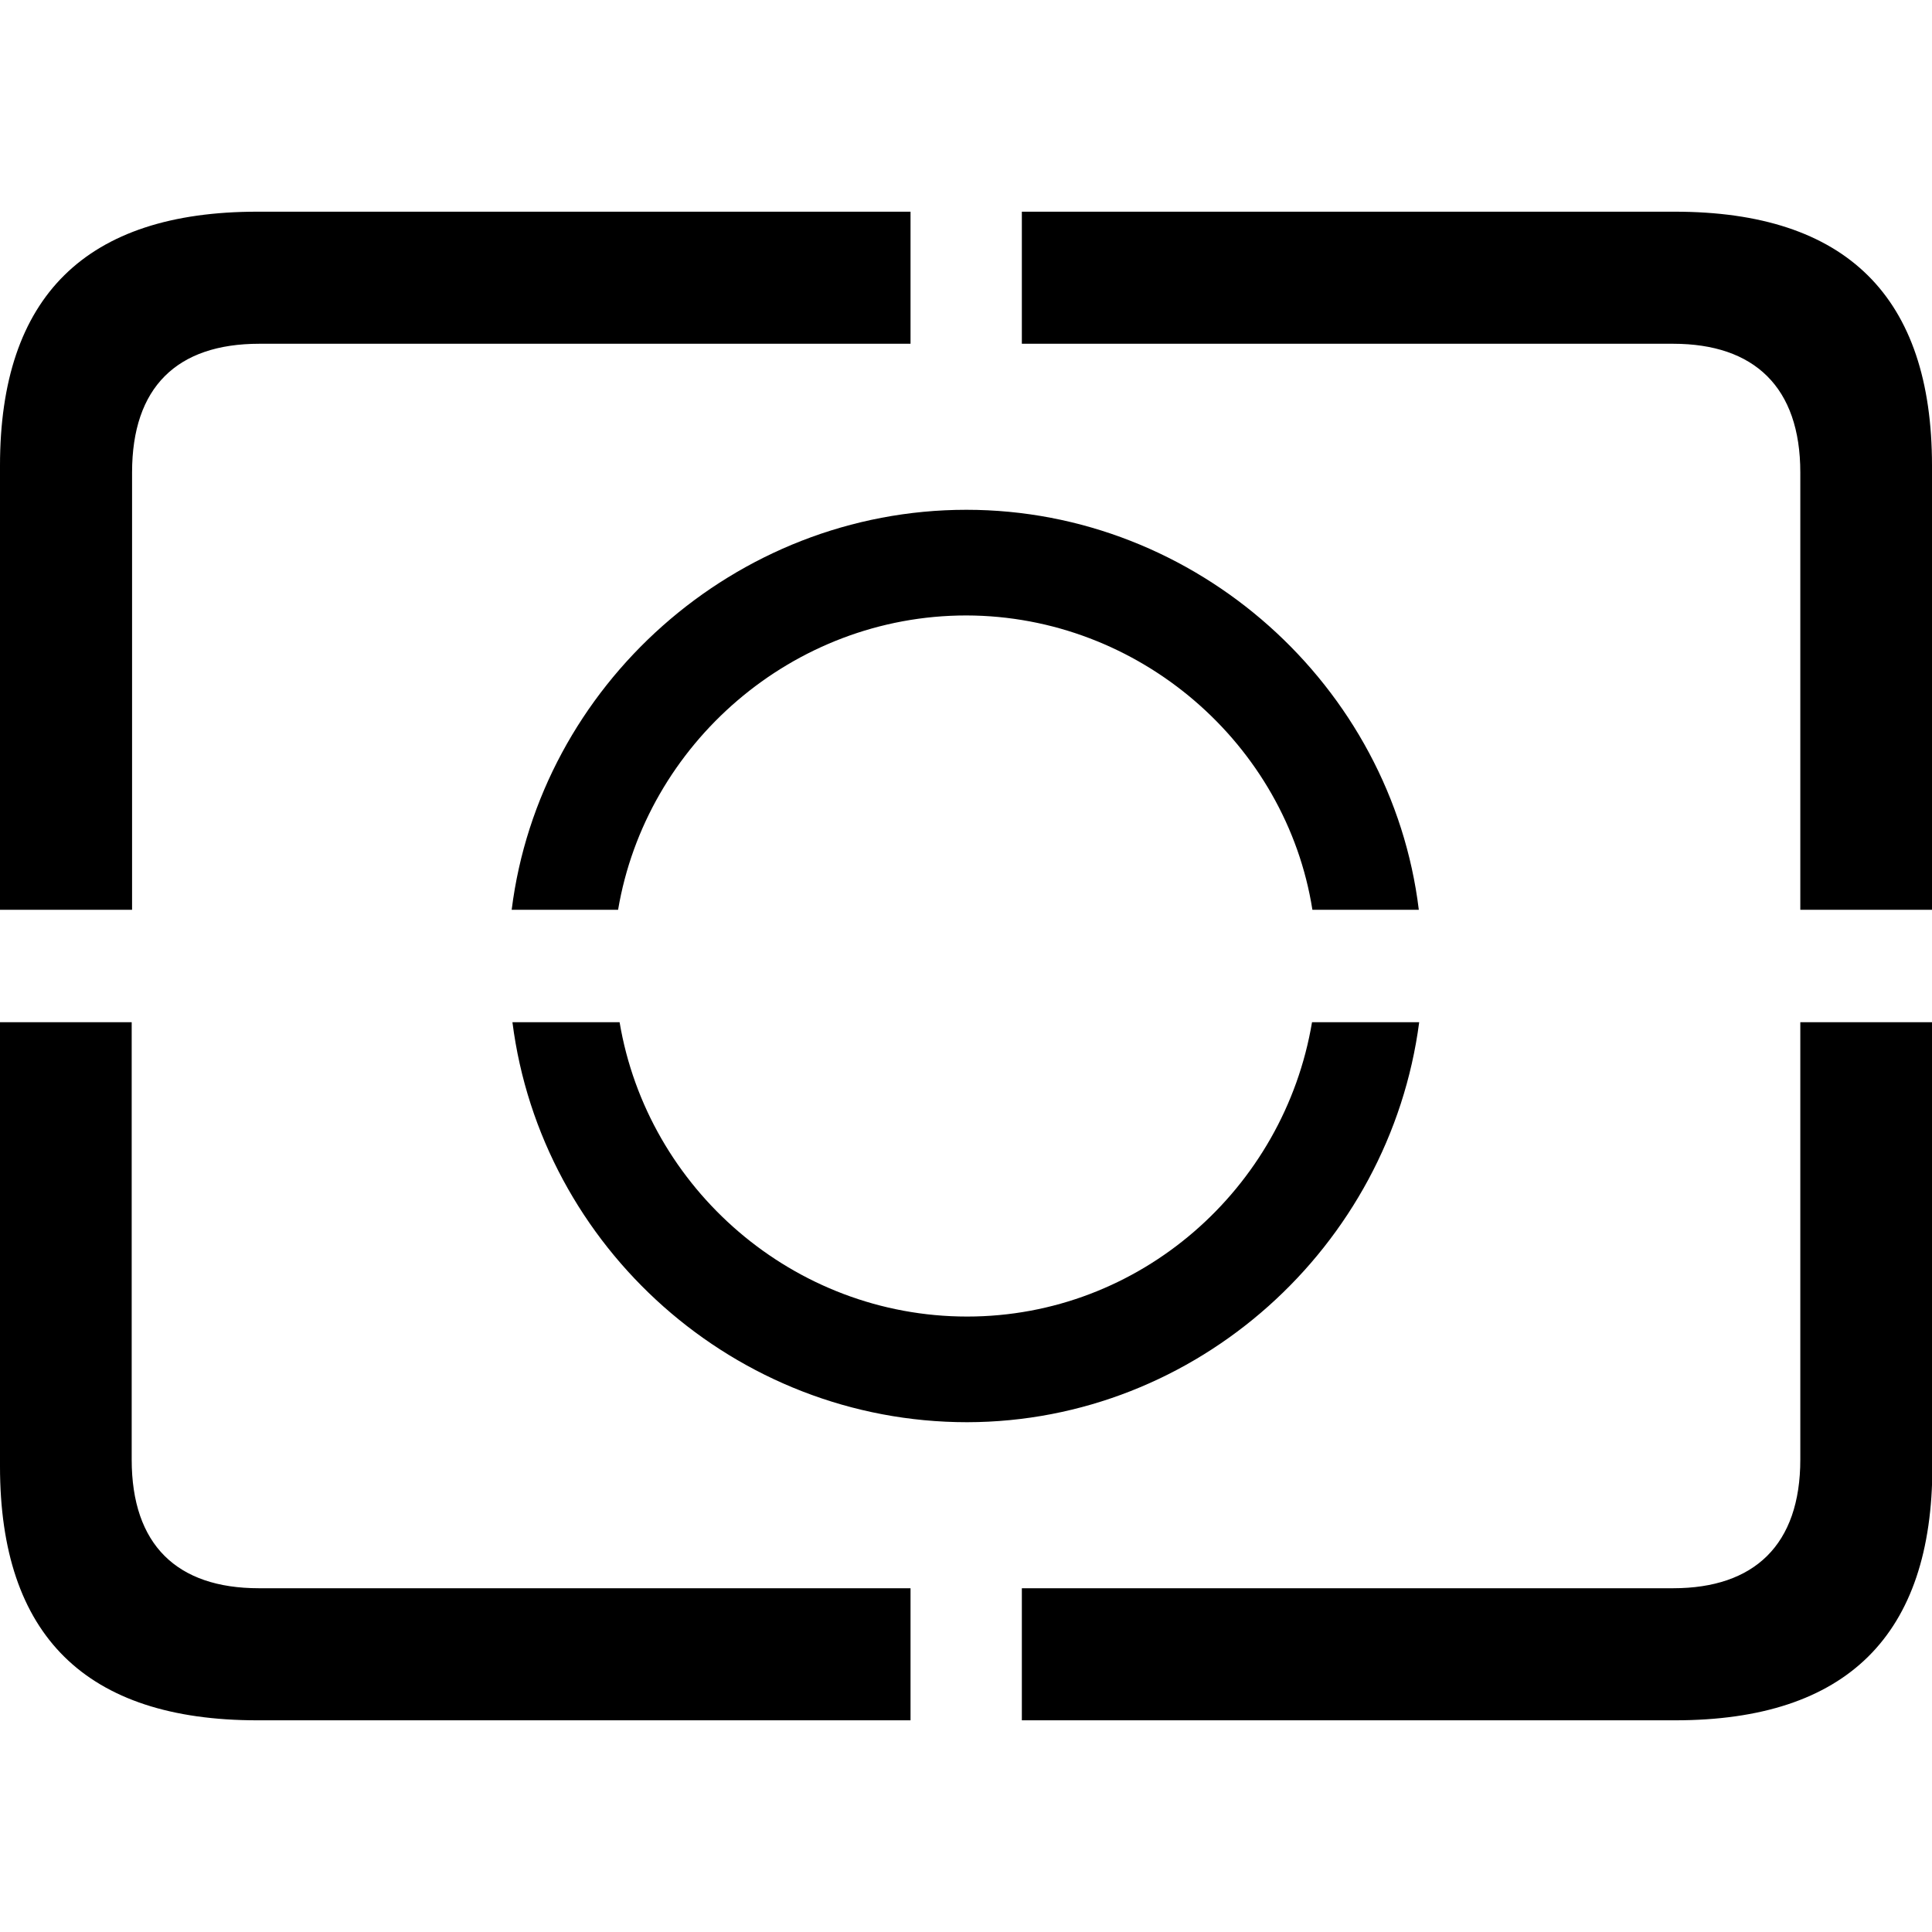 <?xml version="1.0" ?><!-- Generator: Adobe Illustrator 25.0.0, SVG Export Plug-In . SVG Version: 6.00 Build 0)  --><svg xmlns="http://www.w3.org/2000/svg" xmlns:xlink="http://www.w3.org/1999/xlink" version="1.1" id="Layer_1" x="0px" y="0px" viewBox="0 0 512 512" style="enable-background:new 0 0 512 512;" xml:space="preserve">
<path d="M477,241.1h35V123.4c0-44.7-22.6-67.3-68.2-67.3H270.8v35h172.6c21.5,0,33.7,11.5,33.7,34.1V241.1z M0,241.1h35V125.2  c0-22.6,11.9-34.1,33.7-34.1h172.6v-35H68.2C22.8,56.1,0,78.5,0,123.4V241.1z M347.8,241.1h28.2c-7.2-59.3-58.8-106-119.9-106  c-61.4,0-113.1,46.7-120.5,106h28.2c7.4-43.9,46.2-78,92.3-78C302,163.2,340.9,197.3,347.8,241.1z M376.1,270.9h-28.4  c-7.4,44.1-45.6,78-91.4,78c-46,0-84.7-33.9-92.1-78h-28.4c7.6,59.7,59.1,106,120.5,106C317.2,376.8,368.3,330.4,376.1,270.9z   M68.2,455.9h173.1v-35H68.6c-21.7,0-33.7-11.5-33.7-34.1V270.9H0v117.7C0,433.5,22.8,455.9,68.2,455.9z M270.8,455.9h173.1  c45.6,0,68.2-22.6,68.2-67.3V270.9h-35v115.9c0,22.6-12.2,34.1-33.7,34.1H270.8V455.9z"/>
</svg>